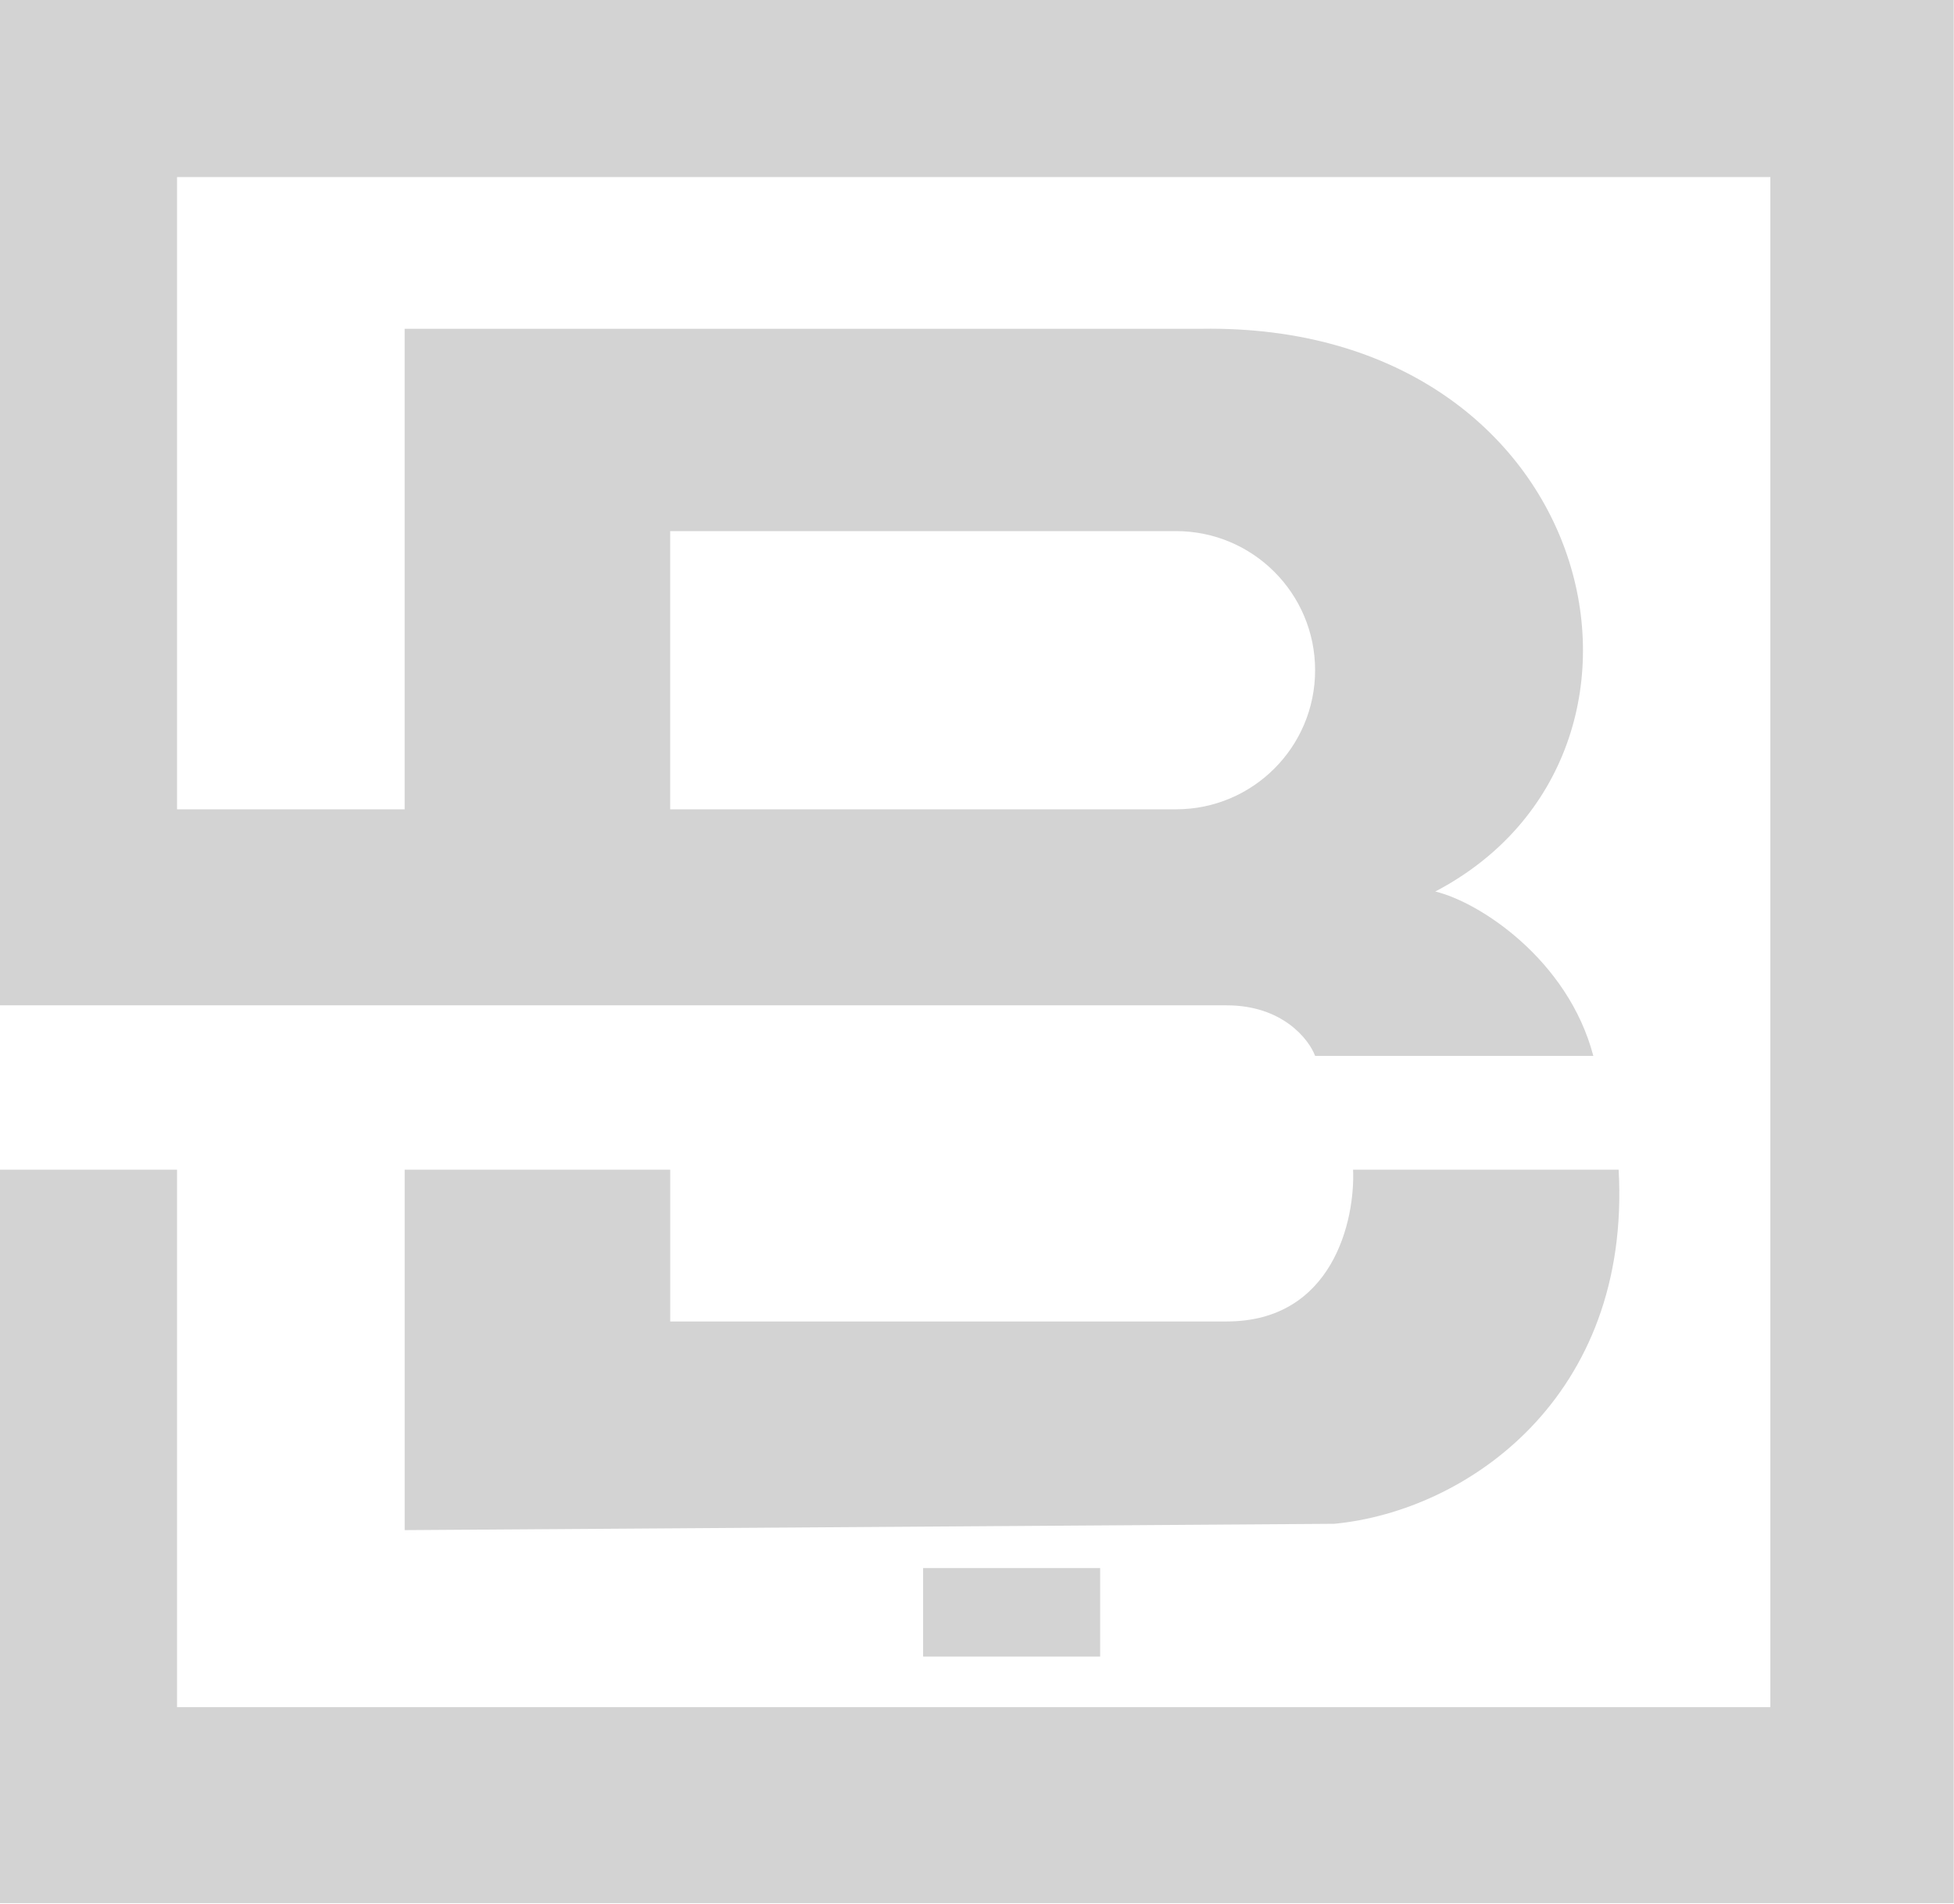 <svg width="1163" height="1133" viewBox="0 0 1163 1133" fill="none" xmlns="http://www.w3.org/2000/svg">
<path d="M240.855 910.705V696.201H398.911V786.518H730.075C793.298 786.518 806.594 726.307 805.34 696.201H963.396C970.922 831.677 873.078 899.415 794.05 906.942L240.855 910.705Z" fill="#D3D3D3"/>
<path fill-rule="evenodd" clip-rule="evenodd" d="M0 594.59V0H1162.84V1132.73H0V696.197H105.37V1016.07H1053.7V105.37H105.37V481.693H240.847V195.688H715.014C952.097 191.925 1012.31 447.824 854.253 530.615C880.596 536.887 933.281 571.258 948.334 628.459H782.752C778.989 618.424 763.183 598.353 730.067 598.353H0V594.59ZM699.947 316.105H398.888V481.687H699.947C745.671 481.687 782.738 444.62 782.738 398.896C782.738 353.172 745.671 316.105 699.947 316.105Z" fill="#D3D3D3"/>
<rect x="549.428" y="933.285" width="105.37" height="52.685" fill="#D3D3D3"/>
</svg>
